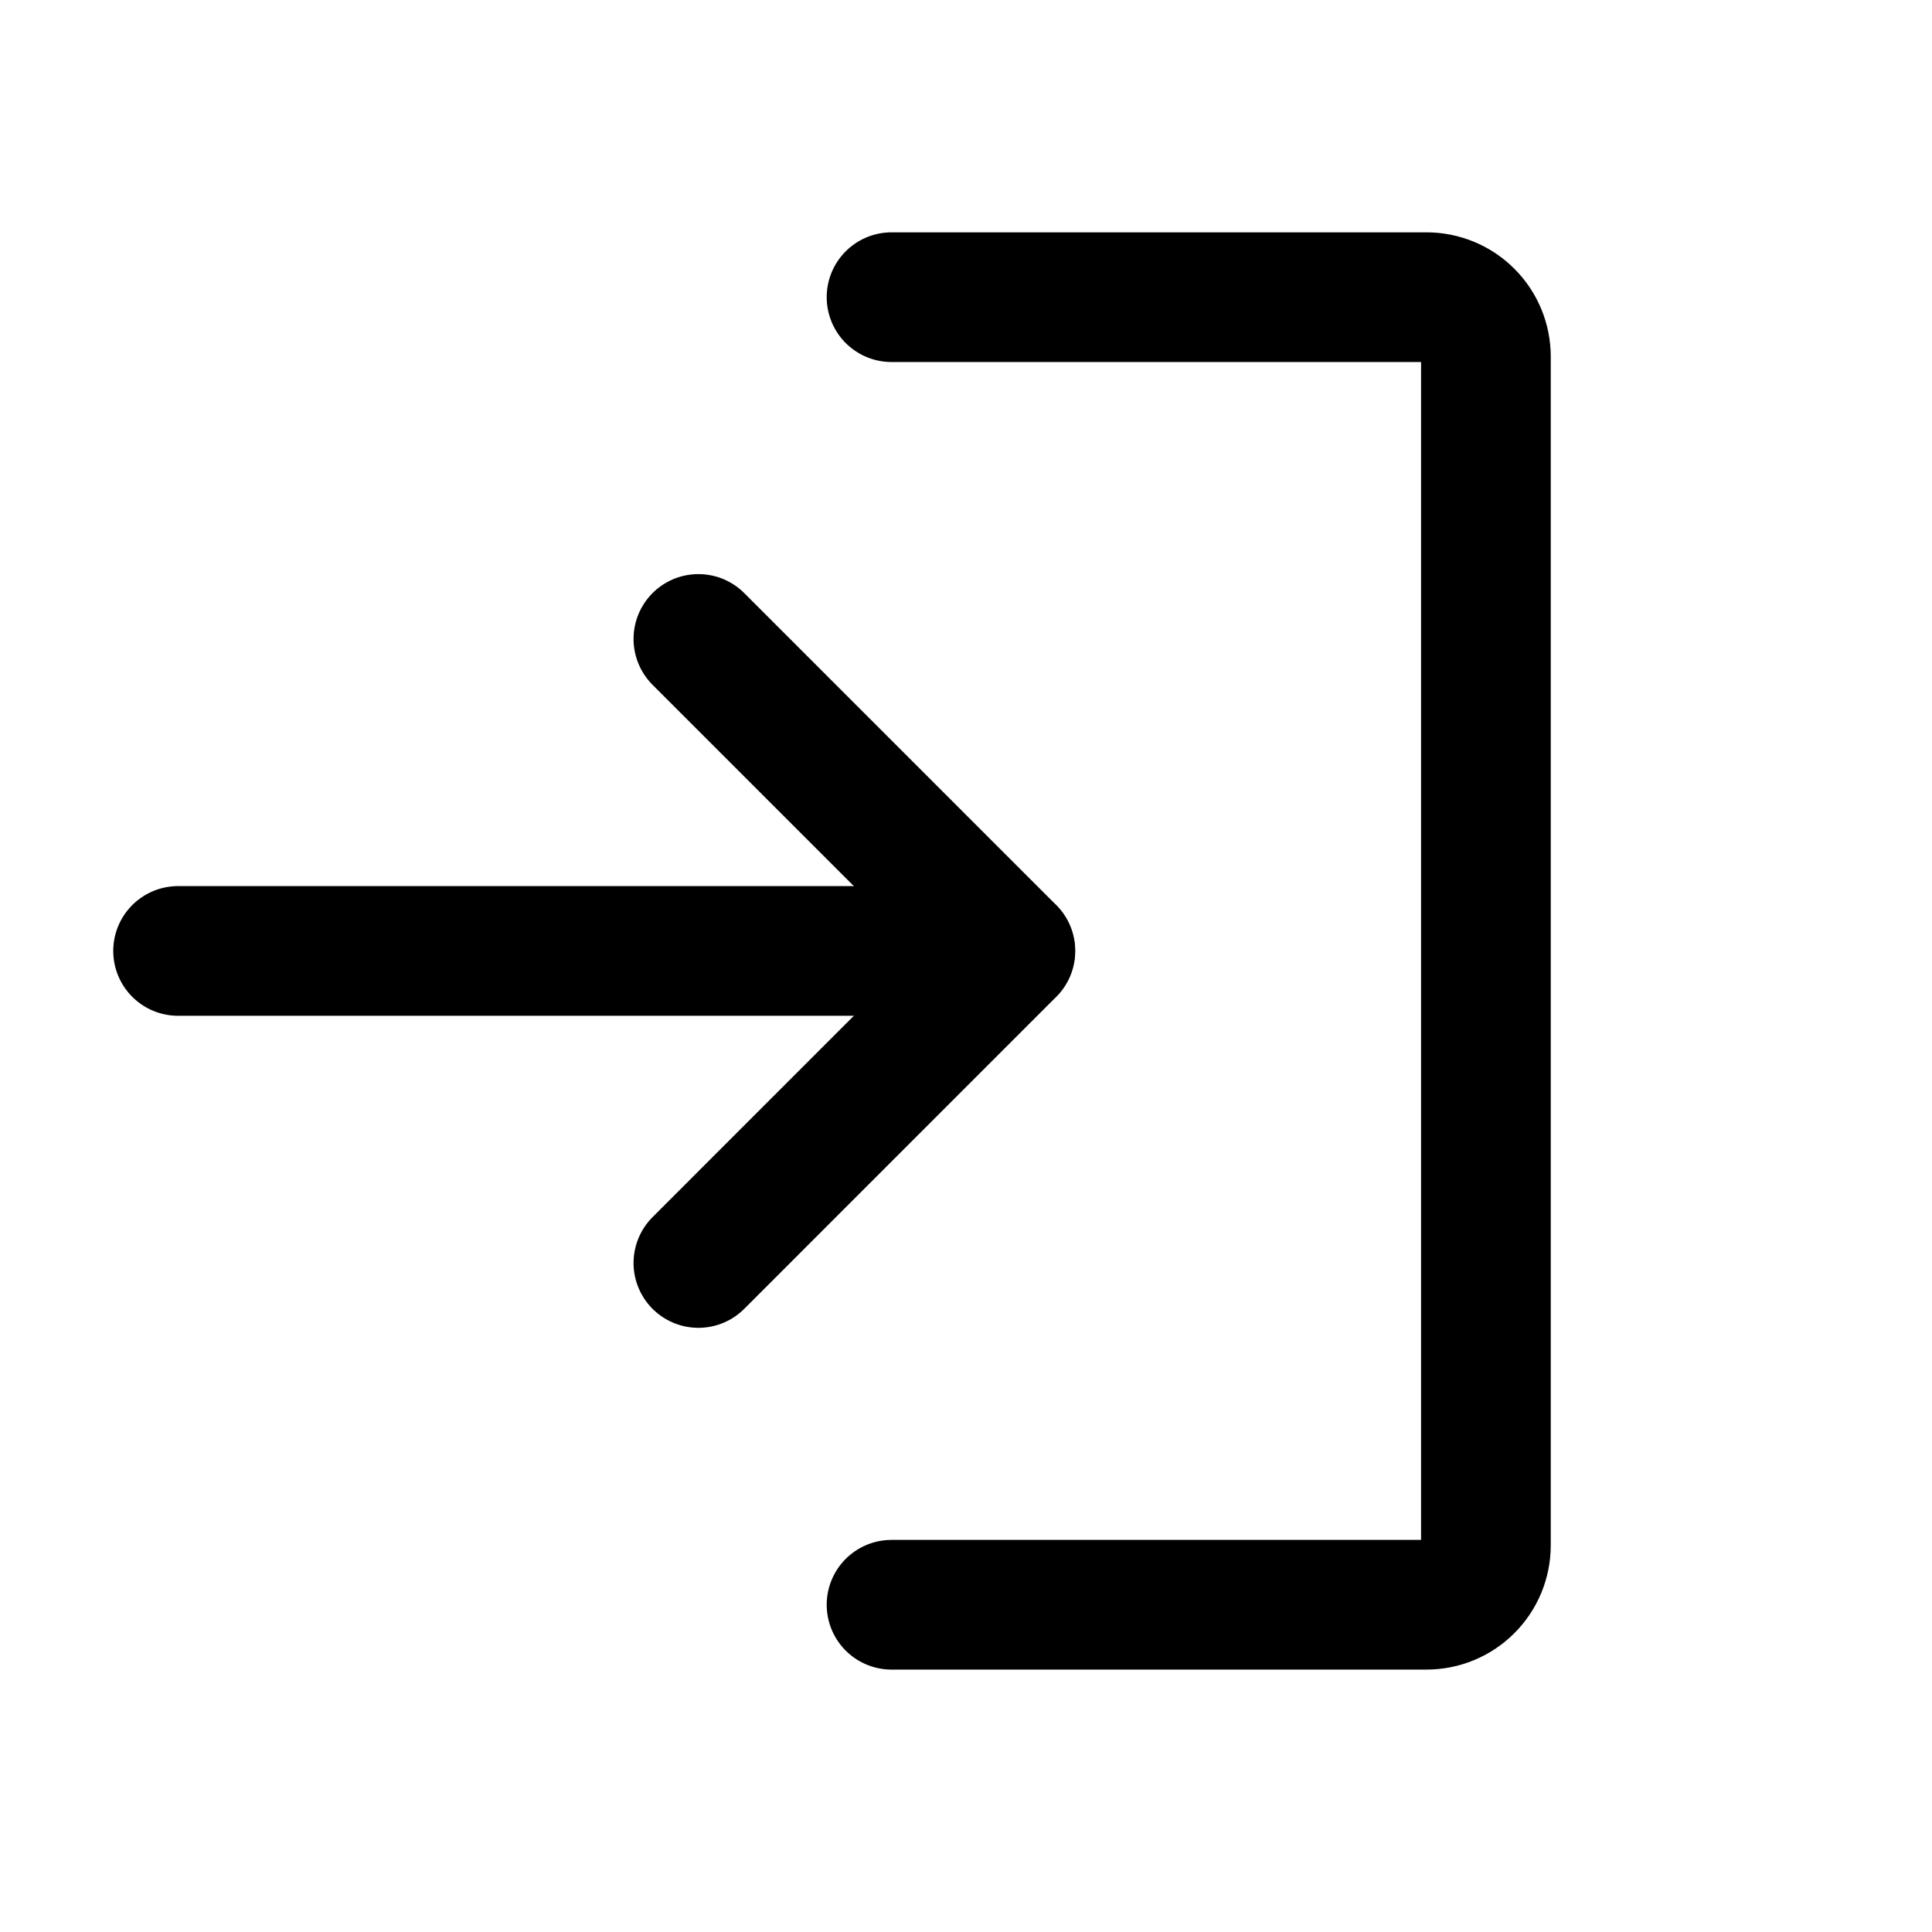<svg width="39" height="39" viewBox="0 0 39 39" fill="none" xmlns="http://www.w3.org/2000/svg">
<path d="M14.098 25.495L20.396 19.196L14.098 12.898" stroke="black" stroke-width="2.618" stroke-linecap="round" stroke-linejoin="round"/>
<path d="M3.595 19.196H20.392" stroke="black" stroke-width="2.618" stroke-linecap="round" stroke-linejoin="round"/>
<path d="M17.997 5.999H28.795C29.113 5.999 29.419 6.125 29.643 6.35C29.869 6.575 29.995 6.881 29.995 7.199V31.194C29.995 31.513 29.869 31.818 29.643 32.043C29.419 32.268 29.113 32.394 28.795 32.394H17.997" stroke="black" stroke-width="2.618" stroke-linecap="round" stroke-linejoin="round"/>
</svg>
